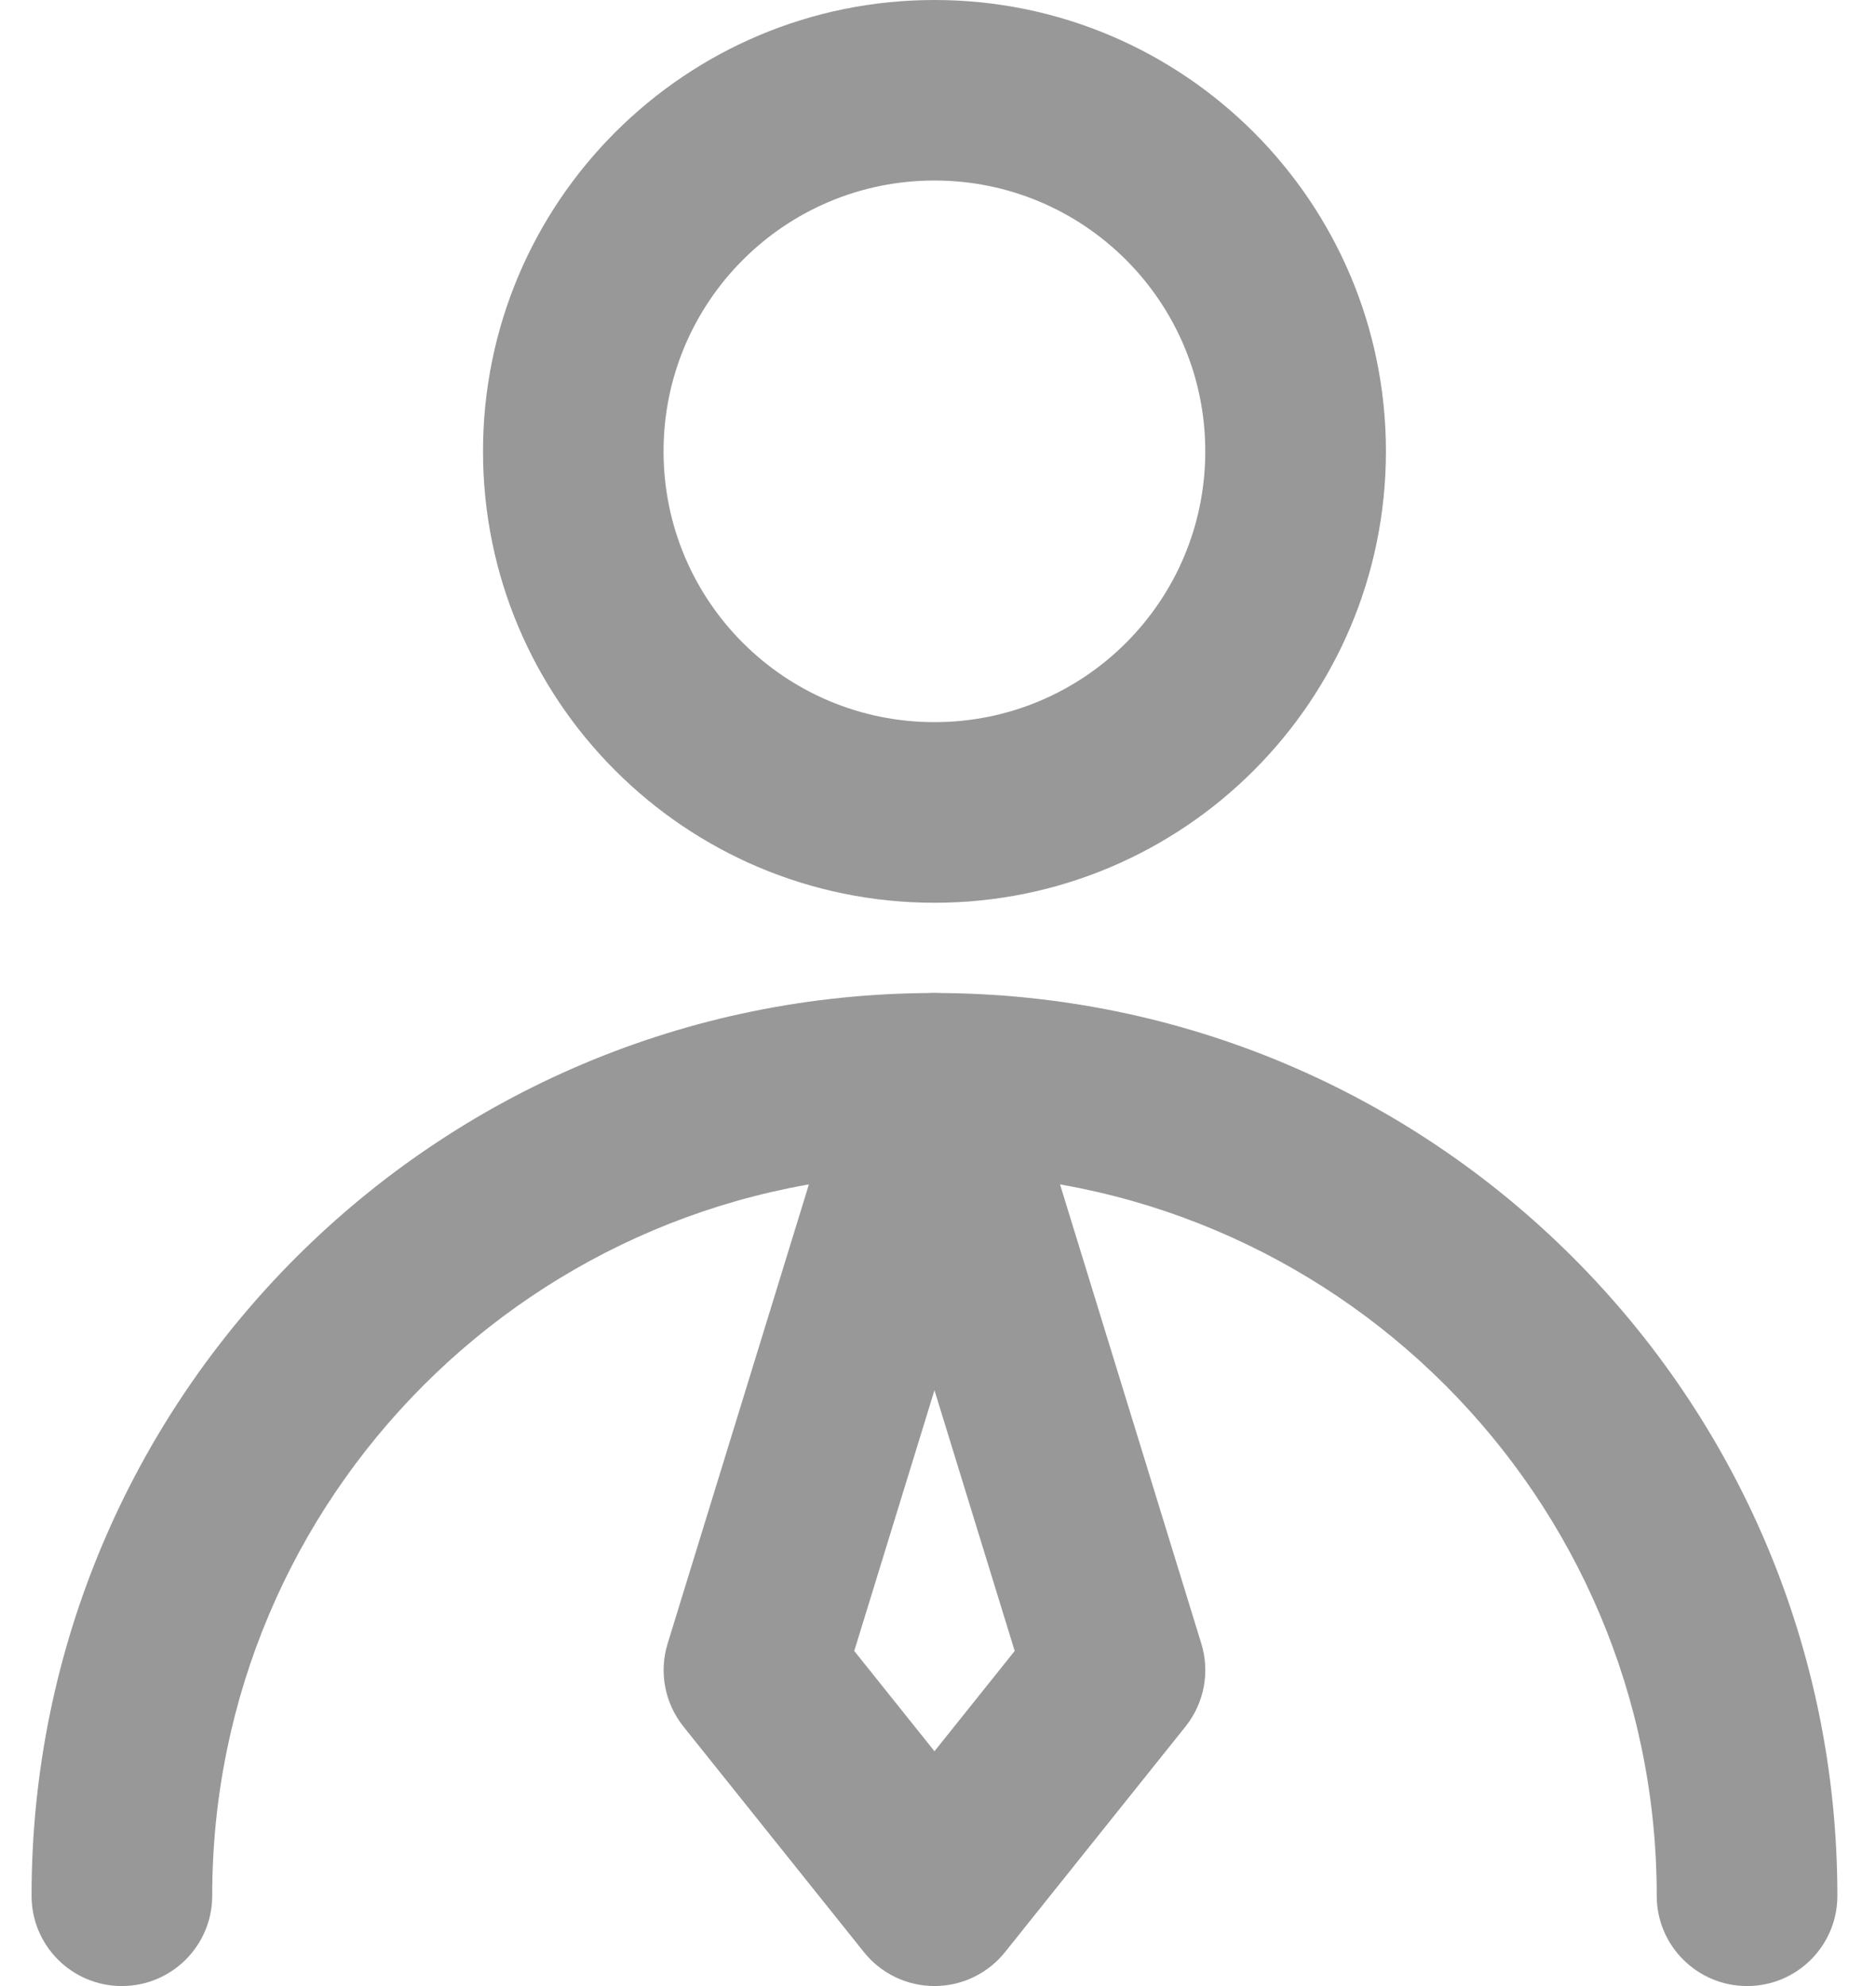 <svg width="17" height="18" viewBox="0 0 17 18" fill="none" xmlns="http://www.w3.org/2000/svg">
<path fill-rule="evenodd" clip-rule="evenodd" d="M8.468 1.636C7.112 1.636 6.013 2.735 6.013 4.091C6.013 5.447 7.112 6.545 8.468 6.545C9.824 6.545 10.922 5.447 10.922 4.091C10.922 2.735 9.824 1.636 8.468 1.636ZM4.377 4.091C4.377 1.832 6.209 0 8.468 0C10.727 0 12.559 1.832 12.559 4.091C12.559 6.35 10.727 8.182 8.468 8.182C6.209 8.182 4.377 6.35 4.377 4.091Z" fill="#989898"/>
<path fill-rule="evenodd" clip-rule="evenodd" d="M0.286 17.182C0.286 12.663 3.949 9 8.468 9C12.987 9 16.65 12.663 16.65 17.182C16.65 17.634 16.284 18 15.832 18C15.38 18 15.013 17.634 15.013 17.182C15.013 13.567 12.083 10.636 8.468 10.636C4.853 10.636 1.923 13.567 1.923 17.182C1.923 17.634 1.556 18 1.104 18C0.652 18 0.286 17.634 0.286 17.182Z" fill="#989898"/>
<path fill-rule="evenodd" clip-rule="evenodd" d="M8.468 9C8.827 9 9.144 9.234 9.25 9.578L10.886 14.896C10.966 15.155 10.912 15.436 10.743 15.648L9.107 17.693C8.952 17.887 8.716 18 8.468 18C8.219 18 7.984 17.887 7.829 17.693L6.193 15.648C6.024 15.436 5.97 15.155 6.05 14.896L7.686 9.578C7.792 9.234 8.109 9 8.468 9ZM7.741 14.963L8.468 15.872L9.195 14.963L8.468 12.6L7.741 14.963Z" fill="#989898"/>
</svg>
